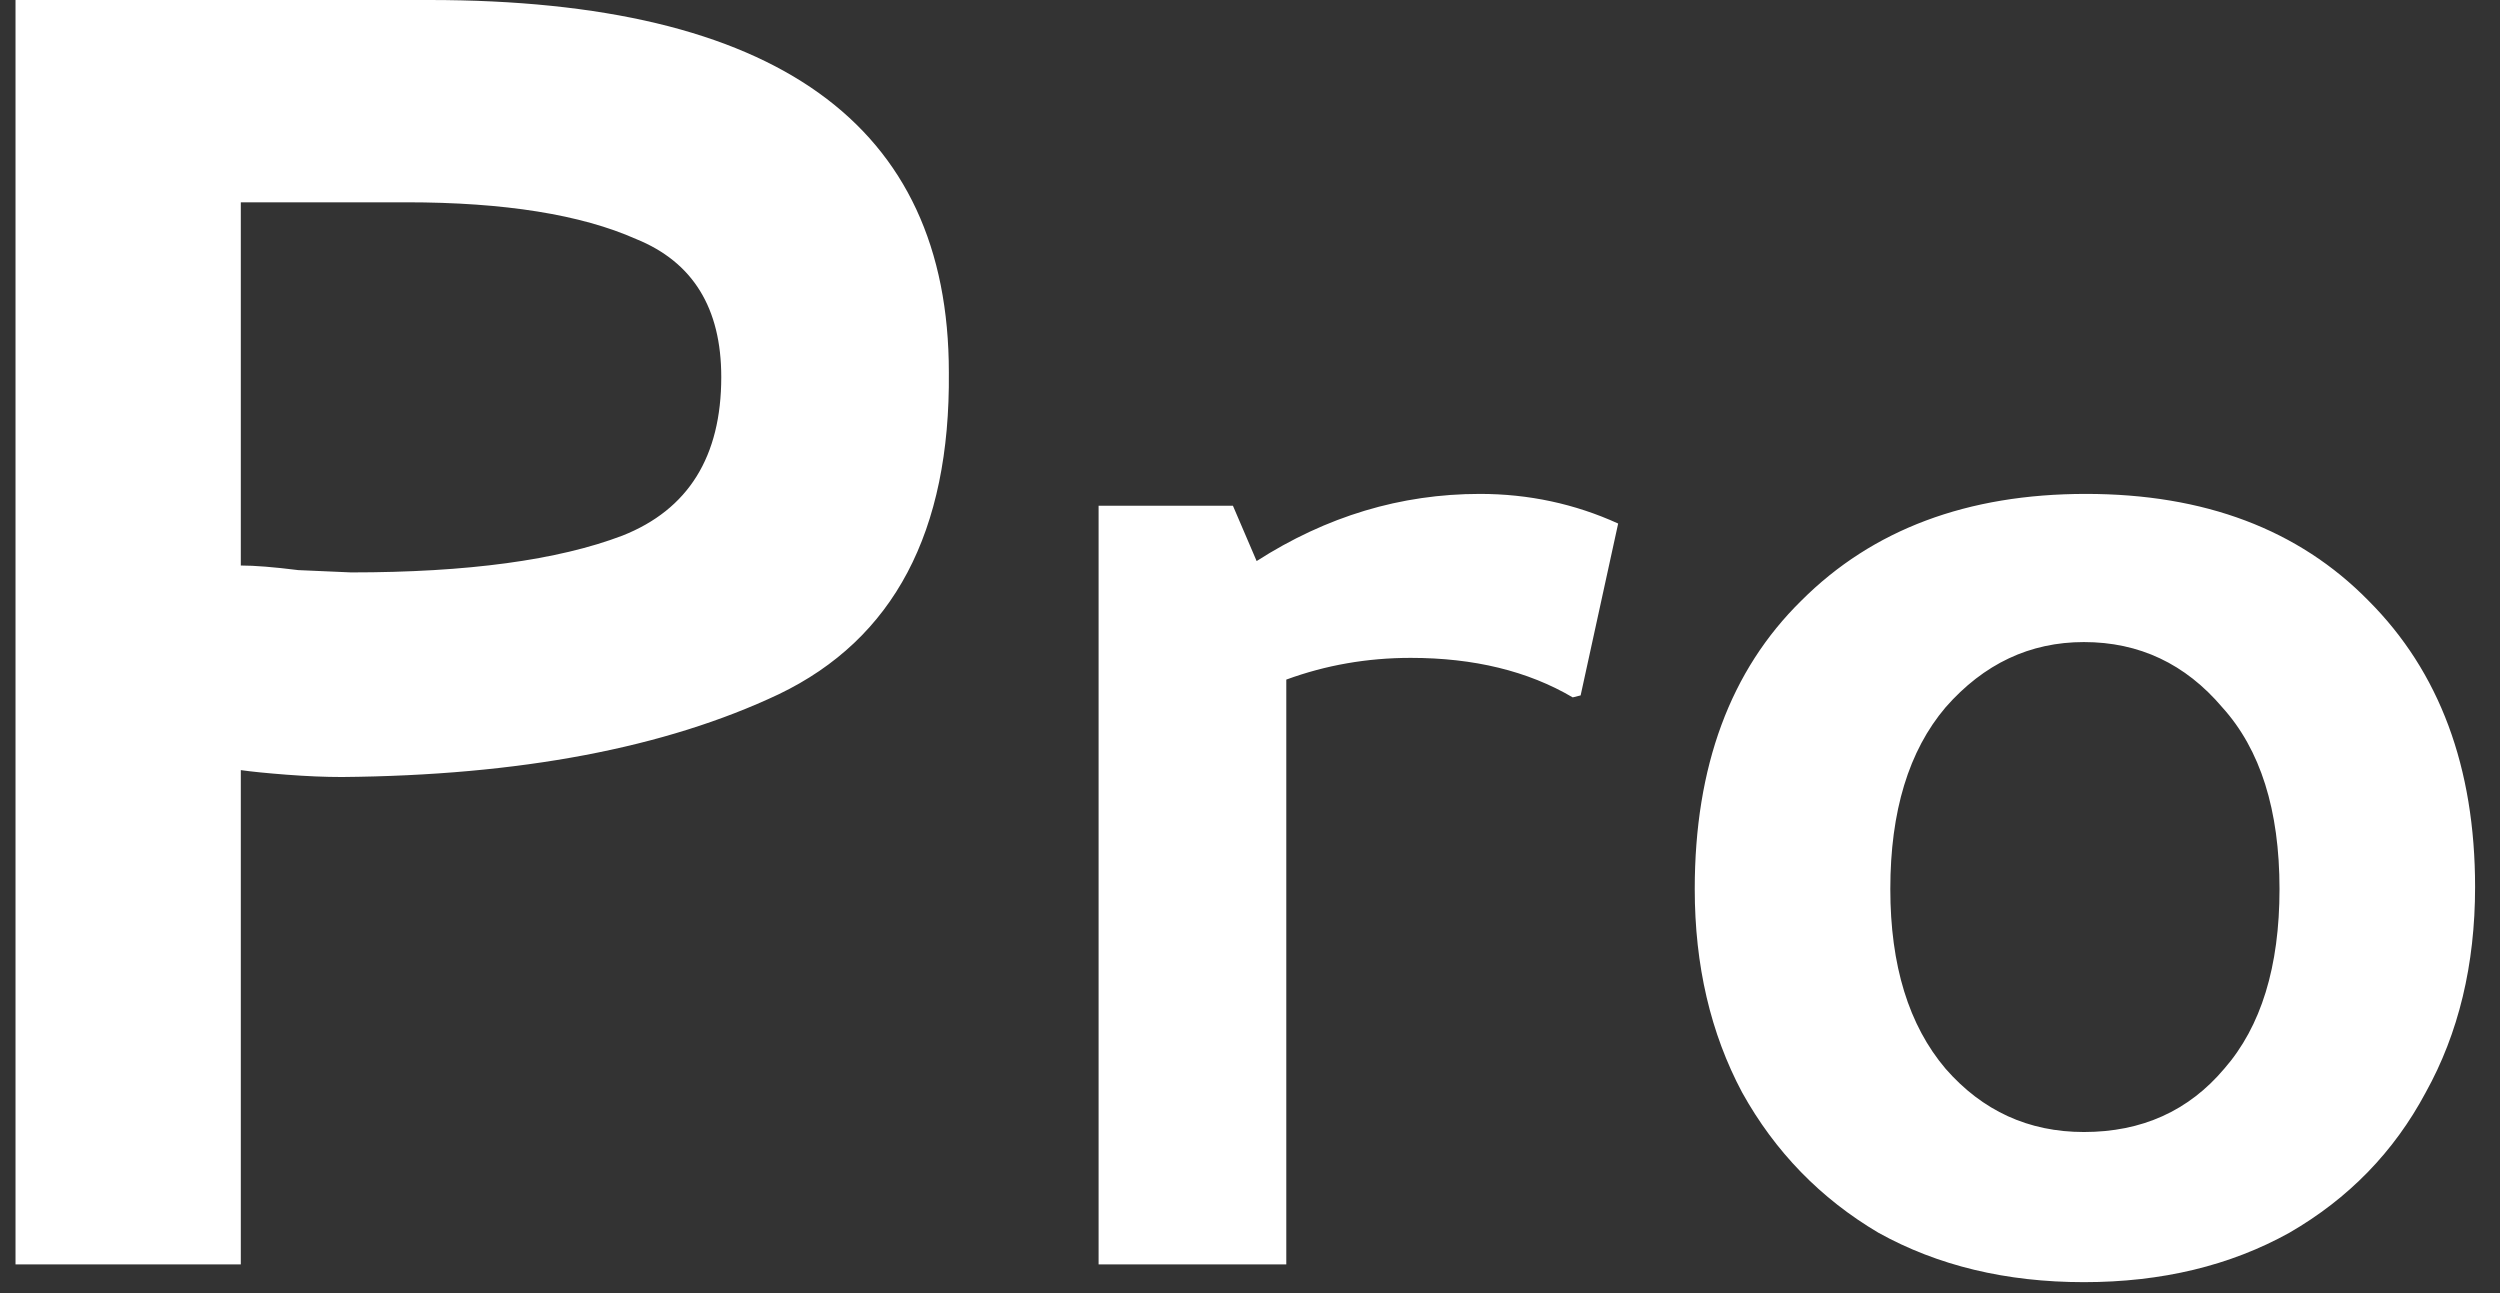 <svg width="87" height="45" viewBox="0 0 87 45" fill="none" xmlns="http://www.w3.org/2000/svg">
<rect x="0" y="0" width="87" height="45" fill="#333333" stroke="none"/>
<path d="M0.54 44H8.38V26.8C8.753 26.853 9.287 26.907 9.98 26.96C10.673 27.013 11.313 27.04 11.9 27.04C18.087 26.987 23.153 26.027 27.1 24.16C31.1 22.24 33.073 18.507 33.02 12.96C33.02 4.32 26.993 0 14.94 0H0.54V44ZM14.14 7.04C17.553 7.04 20.22 7.467 22.14 8.32C24.113 9.12 25.1 10.72 25.1 13.12C25.1 15.893 23.953 17.733 21.66 18.64C19.42 19.493 16.273 19.92 12.22 19.92L10.38 19.84C9.527 19.733 8.86 19.68 8.38 19.68V7.04H14.14ZM38.231 17.6V44H44.763V23.65C46.138 23.146 47.581 22.894 49.094 22.894C51.294 22.894 53.173 23.352 54.731 24.269L55.006 24.2L56.312 18.219C54.8 17.531 53.196 17.188 51.5 17.188C48.75 17.188 46.16 17.967 43.731 19.525L42.906 17.6H38.231ZM72.52 44.619C75.225 44.619 77.608 44.046 79.67 42.9C81.733 41.708 83.314 40.081 84.414 38.019C85.56 35.956 86.133 33.573 86.133 30.869C86.133 26.698 84.895 23.375 82.42 20.9C79.991 18.425 76.714 17.188 72.589 17.188C68.464 17.188 65.164 18.425 62.689 20.9C60.214 23.329 58.977 26.675 58.977 30.938C58.977 33.596 59.527 35.956 60.627 38.019C61.772 40.081 63.354 41.708 65.37 42.9C67.433 44.046 69.816 44.619 72.52 44.619ZM72.52 22.344C74.445 22.344 76.049 23.1 77.333 24.613C78.662 26.079 79.327 28.188 79.327 30.938C79.327 33.642 78.685 35.727 77.402 37.194C76.164 38.66 74.537 39.394 72.52 39.394C70.595 39.394 68.991 38.66 67.708 37.194C66.424 35.681 65.783 33.596 65.783 30.938C65.783 28.233 66.424 26.125 67.708 24.613C69.037 23.1 70.641 22.344 72.52 22.344Z" fill="white"/>
</svg>
